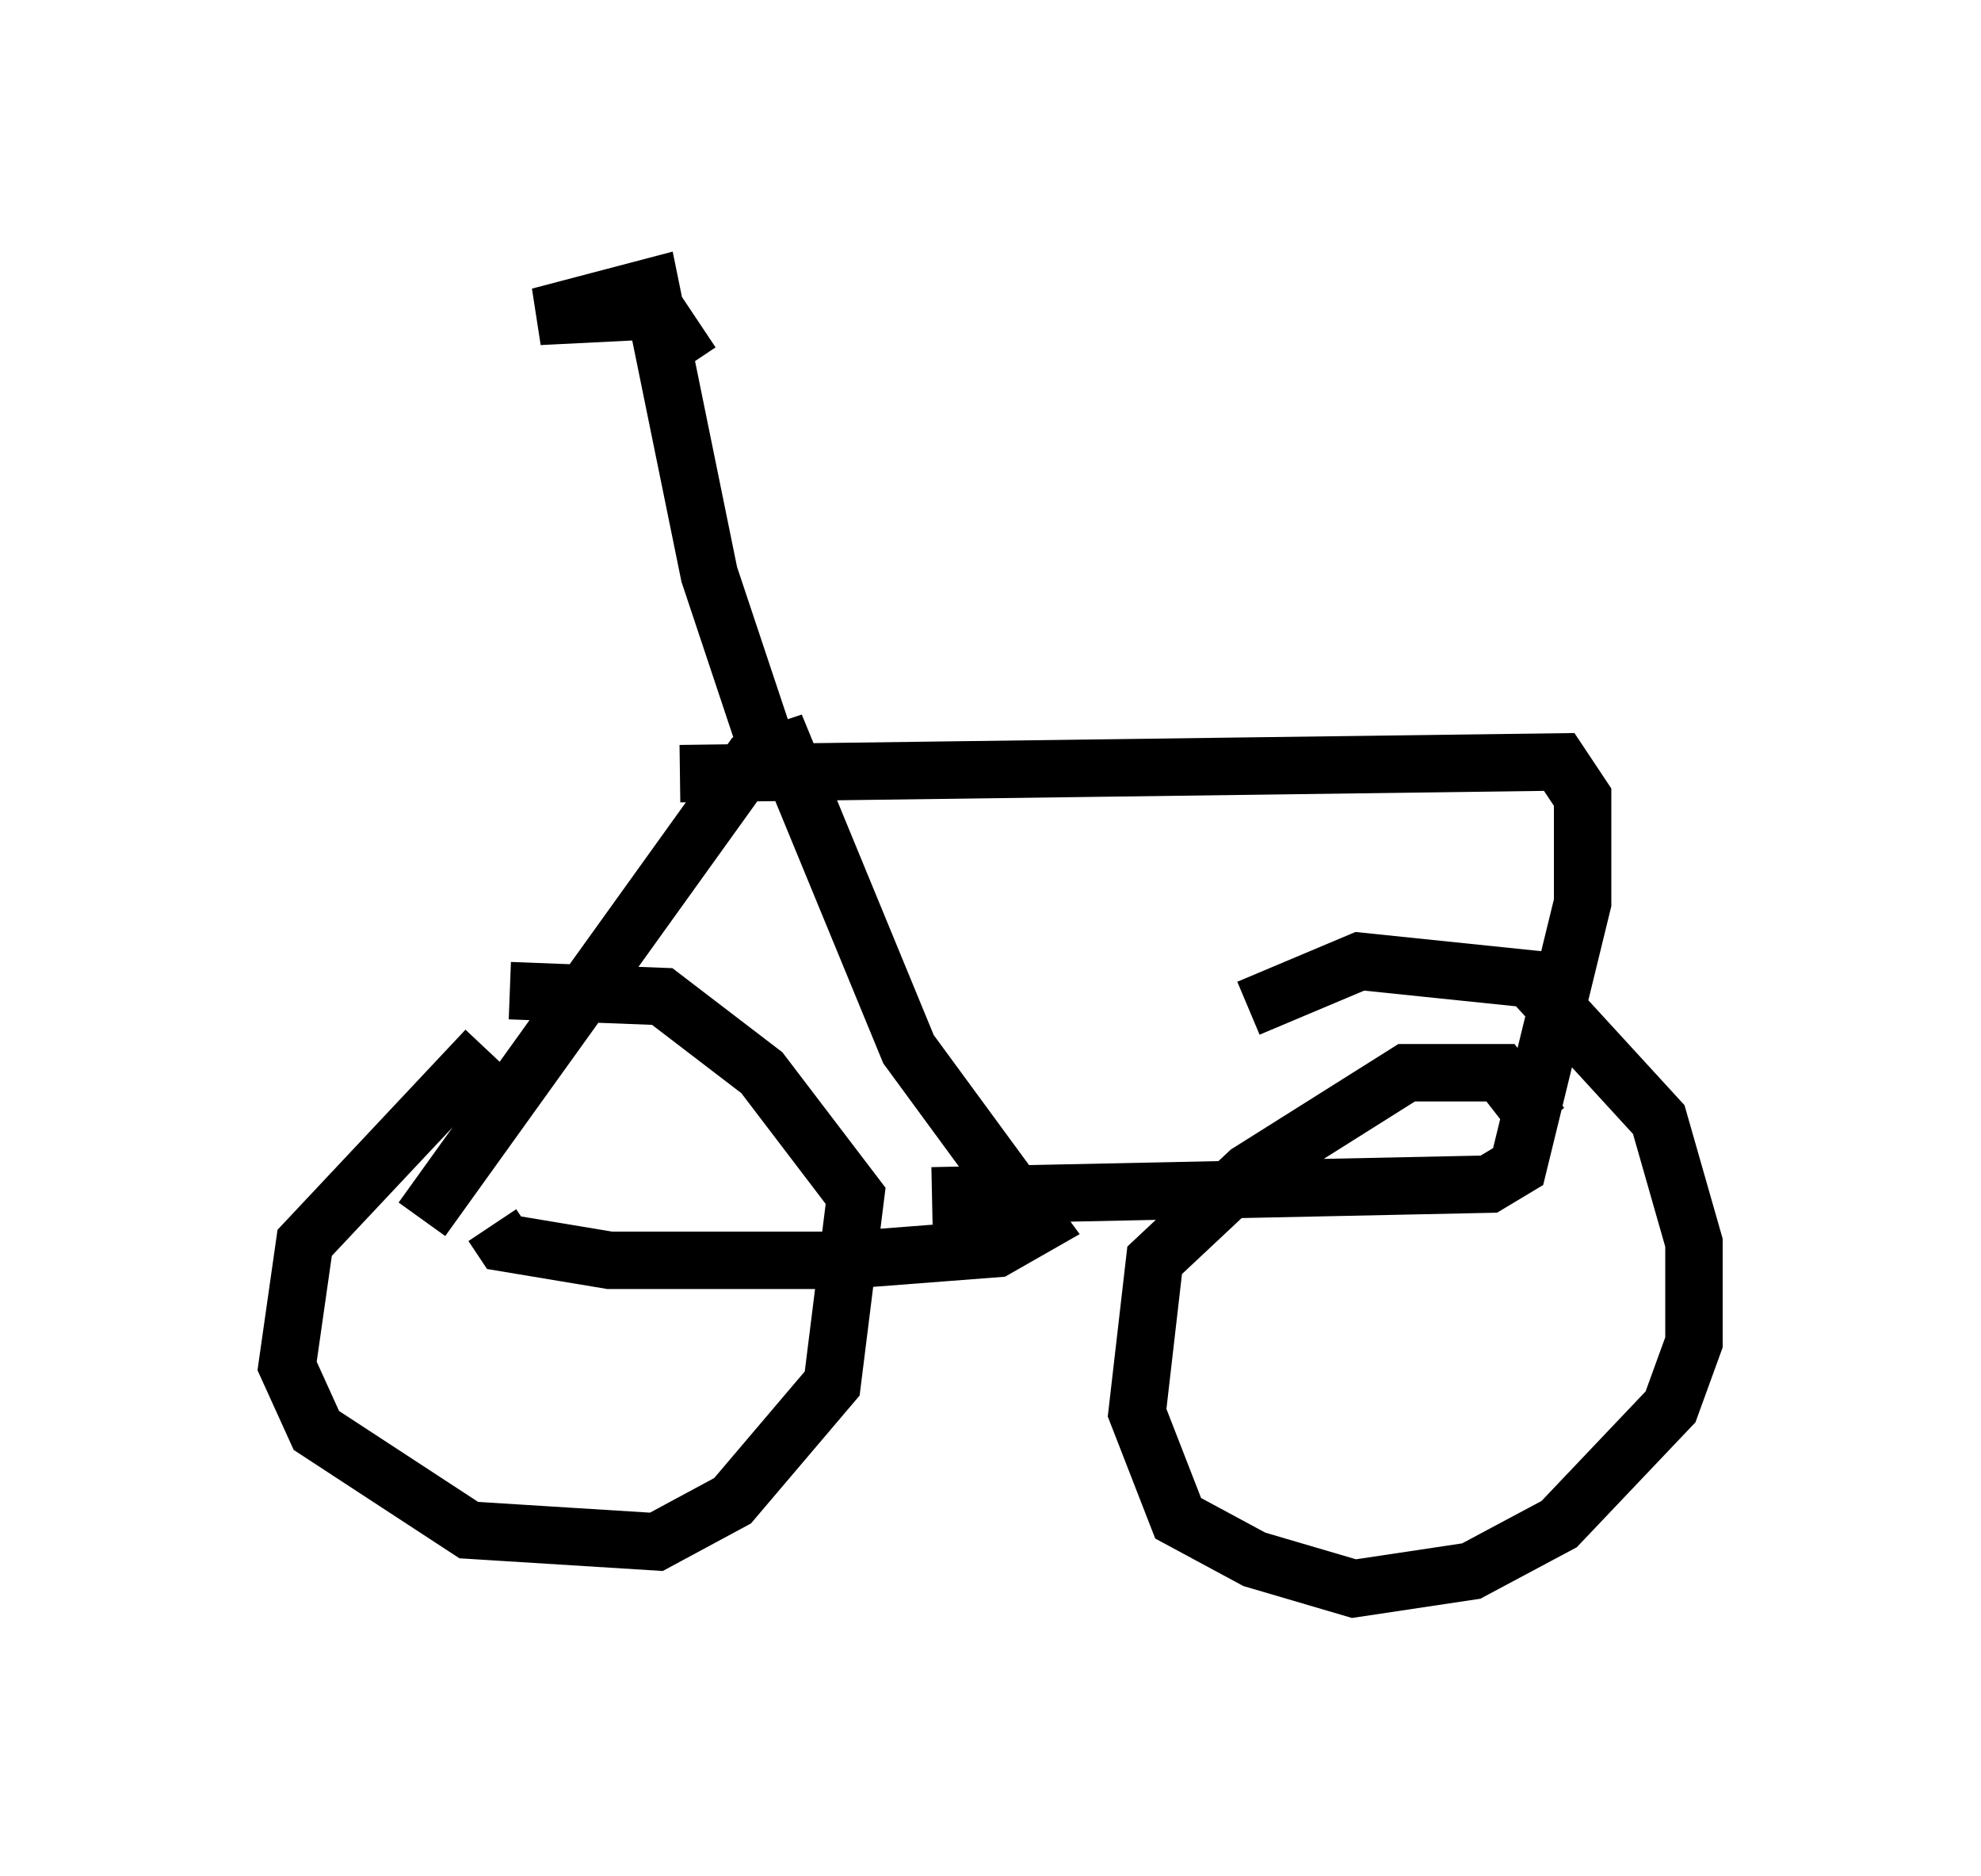 <?xml version="1.0" encoding="utf-8" ?>
<svg baseProfile="full" height="32.663" version="1.1" width="34.5" xmlns="http://www.w3.org/2000/svg" xmlns:ev="http://www.w3.org/2001/xml-events" xmlns:xlink="http://www.w3.org/1999/xlink"><defs /><rect fill="white" height="32.663" width="34.5" x="0" y="0" /><path d="M9.492, 18.475 m-1.021, -0.204 l-3.165, 3.369 -0.306, 2.144 l0.51, 1.123 2.654, 1.735 l3.267, 0.204 1.327, -0.715 l1.735, -2.042 0.408, -3.267 l-1.633, -2.144 -1.735, -1.327 l-2.654, -0.102 m17.967, 2.348 l-0.715, -0.919 -1.633, 0.0 l-2.756, 1.735 -1.633, 1.531 l-0.306, 2.654 0.715, 1.838 l1.327, 0.715 1.735, 0.51 l2.042, -0.306 1.531, -0.817 l1.94, -2.042 0.408, -1.123 l0.0, -1.735 -0.613, -2.144 l-2.246, -2.45 -2.96, -0.306 l-1.94, 0.817 m-14.394, 3.675 l5.717, -7.963 0.613, -0.204 l2.144, 5.206 2.246, 3.063 l-0.715, 0.408 -2.654, 0.204 l-4.083, 0.0 -1.838, -0.306 l-0.204, -0.306 m3.267, -7.861 l15.313, -0.204 0.408, 0.613 l0.0, 1.838 -1.123, 4.594 l-0.51, 0.306 -9.698, 0.204 m-2.96, -8.065 l-0.919, -2.756 -1.021, -5.002 l-1.94, 0.51 2.042, -0.102 l0.613, 0.919 " fill="none" stroke="black" stroke-width="1" /></svg>